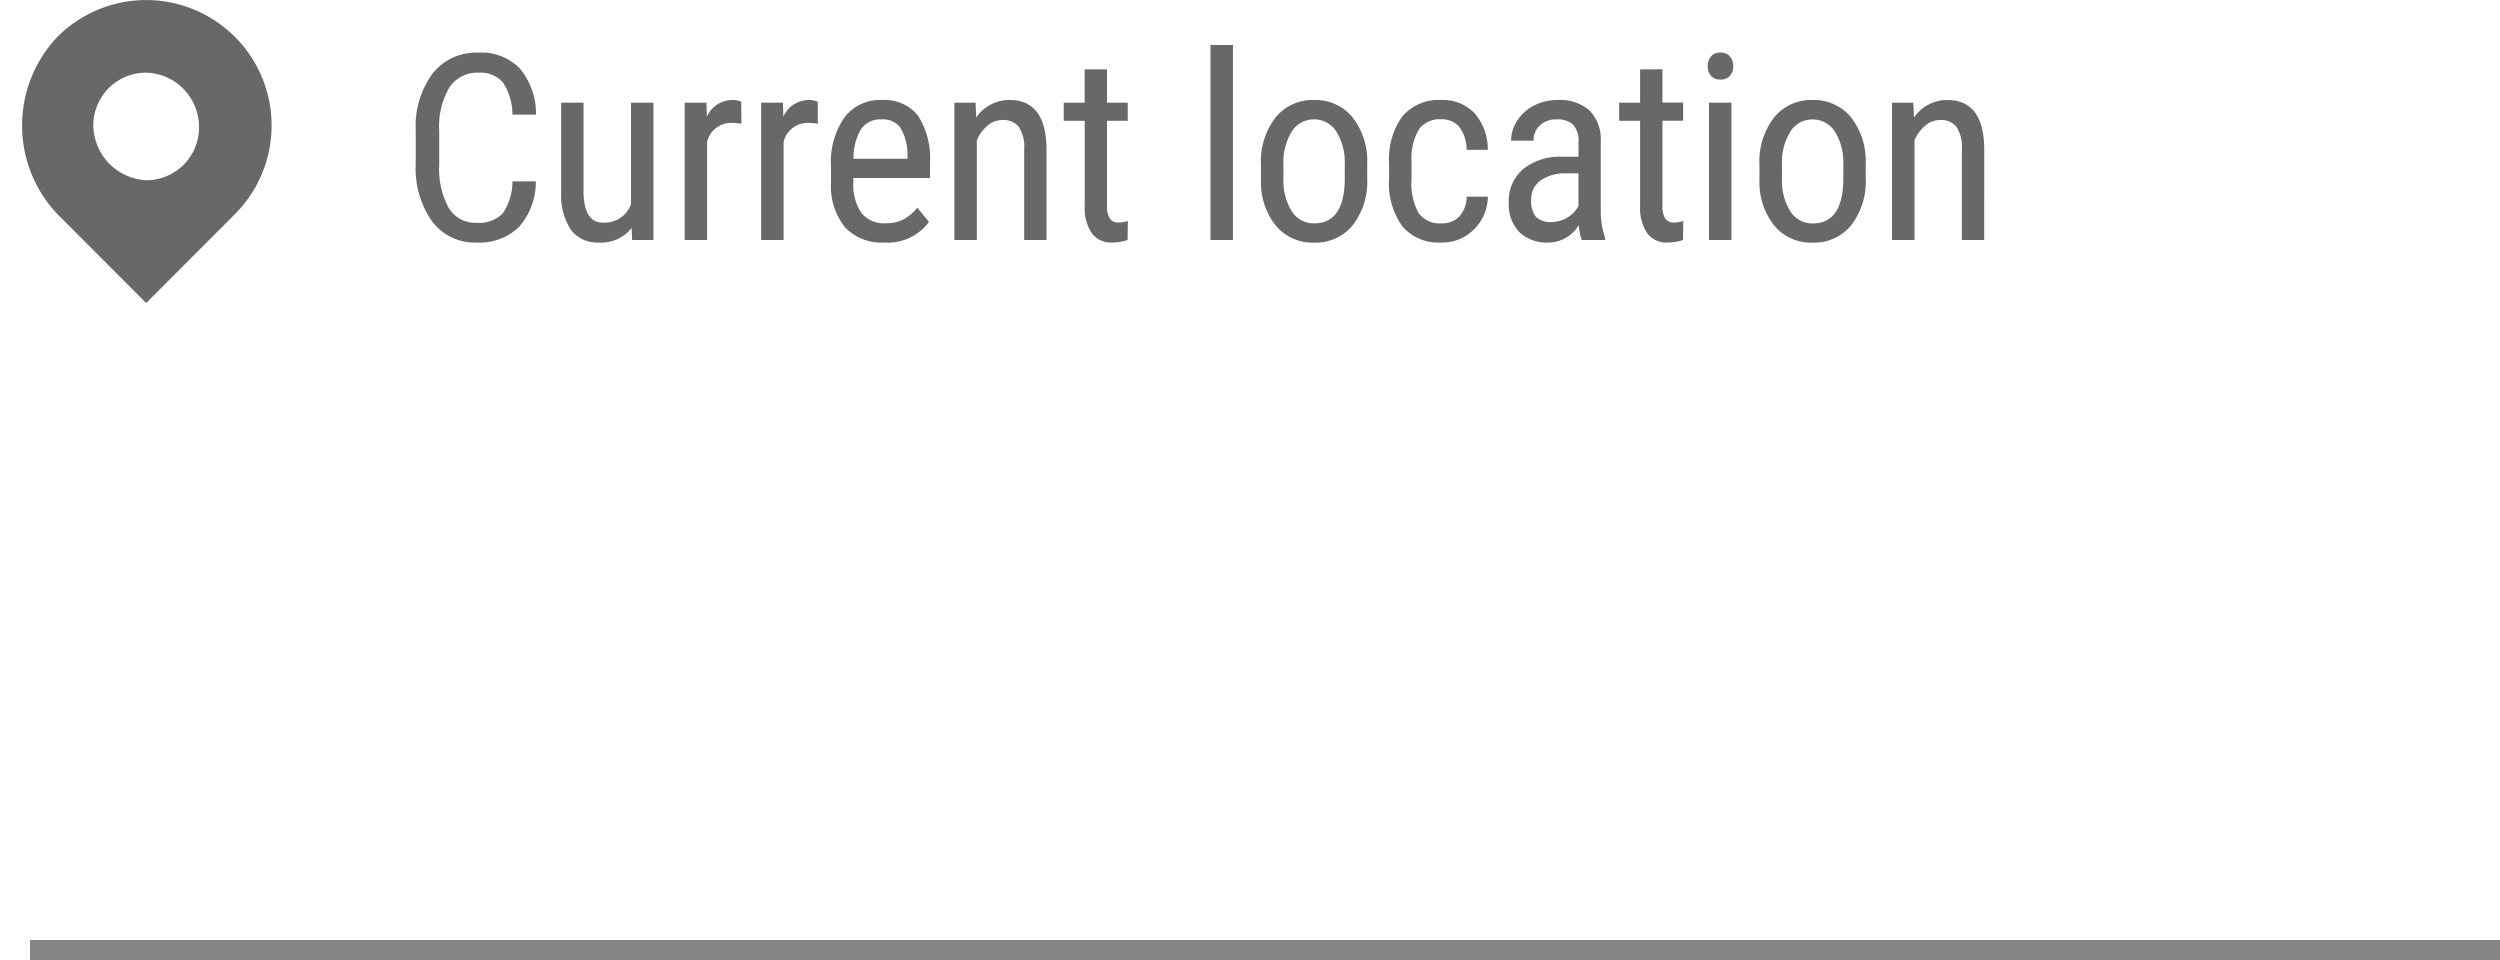 <svg xmlns="http://www.w3.org/2000/svg" width="125" height="48" viewBox="0 0 125 48">
    <g id="prefix__그룹_661" data-name="그룹 661" transform="translate(-22 -129)">
        <path id="prefix__패스_1309" d="M0 0h123.5" data-name="패스 1309" transform="translate(23.5 176.5)" style="stroke:#858585;fill:none"/>
        <path id="prefix__패스_1308" d="M6.792-2.933A3.412 3.412 0 0 1 5.957-.66a2.836 2.836 0 0 1-2.142.787A2.648 2.648 0 0 1 1.606-.93 4.564 4.564 0 0 1 .787-3.8v-1.672a4.427 4.427 0 0 1 .841-2.85 2.785 2.785 0 0 1 2.295-1.047A2.664 2.664 0 0 1 6-8.566a3.518 3.518 0 0 1 .8 2.295H5.618a2.855 2.855 0 0 0-.476-1.612 1.492 1.492 0 0 0-1.219-.482 1.657 1.657 0 0 0-1.454.74 3.829 3.829 0 0 0-.508 2.168v1.695a4.048 4.048 0 0 0 .473 2.152 1.533 1.533 0 0 0 1.381.749 1.669 1.669 0 0 0 1.308-.451 2.836 2.836 0 0 0 .5-1.619zM11.581-.6A1.928 1.928 0 0 1 9.95.127a1.641 1.641 0 0 1-1.409-.644 3.155 3.155 0 0 1-.482-1.876v-4.475h1.117v4.393q0 1.606.965 1.606a1.407 1.407 0 0 0 1.409-.914v-5.085h1.124V0h-1.067zm5.488-5.211a2.733 2.733 0 0 0-.508-.044 1.233 1.233 0 0 0-1.206.946V0h-1.123v-6.868h1.092l.019.7A1.4 1.4 0 0 1 16.618-7a.989.989 0 0 1 .444.089zm3.825 0a2.733 2.733 0 0 0-.508-.044 1.233 1.233 0 0 0-1.206.946V0h-1.124v-6.868h1.092l.019.7A1.4 1.4 0 0 1 20.443-7a.989.989 0 0 1 .444.089zM24.217.127a2.505 2.505 0 0 1-1.968-.765 3.306 3.306 0 0 1-.7-2.244v-.832a3.871 3.871 0 0 1 .67-2.409A2.222 2.222 0 0 1 24.09-7a2.141 2.141 0 0 1 1.8.768 3.947 3.947 0 0 1 .61 2.398v.734h-3.832v.159a2.505 2.505 0 0 0 .416 1.606 1.466 1.466 0 0 0 1.2.5 1.941 1.941 0 0 0 .873-.187 2.168 2.168 0 0 0 .708-.594l.584.711A2.549 2.549 0 0 1 24.217.127zM24.09-6.03a1.178 1.178 0 0 0-1.035.479 2.845 2.845 0 0 0-.381 1.489h2.7v-.152a2.624 2.624 0 0 0-.352-1.4 1.086 1.086 0 0 0-.932-.416zm4.688-.838l.032.743A2 2 0 0 1 30.479-7q1.821 0 1.847 2.436V0h-1.117v-4.513a1.871 1.871 0 0 0-.27-1.146A.971.971 0 0 0 30.13-6a1.14 1.14 0 0 0-.752.279 2.012 2.012 0 0 0-.536.73V0h-1.124v-6.868zm6.573-1.663v1.663h1.035v.908h-1.035v4.26a1.157 1.157 0 0 0 .133.616.5.5 0 0 0 .457.209 1.419 1.419 0 0 0 .451-.076L36.379 0a2.453 2.453 0 0 1-.779.127 1.181 1.181 0 0 1-1.016-.476 2.244 2.244 0 0 1-.349-1.346V-5.96h-1.049v-.908h1.047v-1.663zM41.648 0h-1.124v-9.75h1.124zm1.4-3.751a3.591 3.591 0 0 1 .727-2.371A2.375 2.375 0 0 1 45.695-7a2.4 2.4 0 0 1 1.92.851 3.524 3.524 0 0 1 .746 2.317v.732a3.578 3.578 0 0 1-.724 2.361 2.383 2.383 0 0 1-1.93.87 2.391 2.391 0 0 1-1.914-.844A3.5 3.5 0 0 1 43.048-3zm1.124.647a2.91 2.91 0 0 0 .416 1.666 1.294 1.294 0 0 0 1.12.606q1.485 0 1.53-2.146v-.774a2.912 2.912 0 0 0-.419-1.666 1.3 1.3 0 0 0-1.124-.613 1.279 1.279 0 0 0-1.108.613 2.916 2.916 0 0 0-.416 1.66zm7.893 2.272a1.191 1.191 0 0 0 .9-.346 1.468 1.468 0 0 0 .368-.987h1.06a2.335 2.335 0 0 1-.7 1.641 2.228 2.228 0 0 1-1.622.651 2.389 2.389 0 0 1-1.946-.8 3.658 3.658 0 0 1-.67-2.39v-.755a3.641 3.641 0 0 1 .667-2.365A2.371 2.371 0 0 1 52.058-7a2.172 2.172 0 0 1 1.673.667 2.711 2.711 0 0 1 .657 1.822h-1.06a1.866 1.866 0 0 0-.365-1.143 1.129 1.129 0 0 0-.9-.381 1.288 1.288 0 0 0-1.111.492 2.837 2.837 0 0 0-.375 1.615v.876a3.055 3.055 0 0 0 .359 1.714 1.3 1.3 0 0 0 1.129.506zM59.089 0a2.471 2.471 0 0 1-.146-.749 1.784 1.784 0 0 1-1.523.876A1.969 1.969 0 0 1 55.962-.4a2 2 0 0 1-.524-1.476 2.088 2.088 0 0 1 .711-1.663 2.926 2.926 0 0 1 1.951-.625h.825v-.73a1.174 1.174 0 0 0-.273-.876 1.166 1.166 0 0 0-.832-.26 1.149 1.149 0 0 0-.825.3 1.01 1.01 0 0 0-.317.765h-1.125a1.82 1.82 0 0 1 .311-1.006 2.166 2.166 0 0 1 .838-.752A2.514 2.514 0 0 1 57.876-7a2.236 2.236 0 0 1 1.6.524 2.05 2.05 0 0 1 .562 1.527v3.466A4.183 4.183 0 0 0 60.257-.1V0zm-1.5-.9a1.488 1.488 0 0 0 .787-.229 1.409 1.409 0 0 0 .546-.571v-1.633h-.635a2.126 2.126 0 0 0-1.263.359 1.139 1.139 0 0 0-.463.968 1.256 1.256 0 0 0 .235.847 1.021 1.021 0 0 0 .795.259zm5.532-7.636v1.663h1.035v.908h-1.033V-1.7a1.157 1.157 0 0 0 .133.616.5.5 0 0 0 .457.209 1.419 1.419 0 0 0 .451-.076L64.151 0a2.453 2.453 0 0 1-.781.127 1.181 1.181 0 0 1-1.016-.476 2.244 2.244 0 0 1-.349-1.346V-5.96h-1.047v-.908h1.047v-1.663zM66.573 0h-1.124v-6.868h1.124zm.089-8.69a.719.719 0 0 1-.159.476.592.592 0 0 1-.482.19.584.584 0 0 1-.476-.19.719.719 0 0 1-.159-.476.744.744 0 0 1 .159-.482.575.575 0 0 1 .476-.2.58.58 0 0 1 .479.2.738.738 0 0 1 .162.482zm1.311 4.938a3.591 3.591 0 0 1 .727-2.37A2.375 2.375 0 0 1 70.619-7a2.4 2.4 0 0 1 1.92.851 3.524 3.524 0 0 1 .746 2.317v.732a3.578 3.578 0 0 1-.724 2.361 2.383 2.383 0 0 1-1.93.87 2.391 2.391 0 0 1-1.914-.844A3.5 3.5 0 0 1 67.972-3zM69.1-3.1a2.91 2.91 0 0 0 .416 1.666 1.294 1.294 0 0 0 1.12.606q1.485 0 1.53-2.146v-.774a2.912 2.912 0 0 0-.419-1.666 1.3 1.3 0 0 0-1.124-.613 1.279 1.279 0 0 0-1.108.613 2.916 2.916 0 0 0-.416 1.66zm6.567-3.764l.032.743A2 2 0 0 1 77.364-7q1.822 0 1.847 2.431V0h-1.117v-4.513a1.871 1.871 0 0 0-.27-1.146.971.971 0 0 0-.809-.341 1.14 1.14 0 0 0-.752.279 2.012 2.012 0 0 0-.536.73V0H74.6v-6.868z" data-name="패스 1308" transform="translate(42 141)" style="fill:#686868"/>
        <g id="prefix__pin" transform="translate(-178 -306)">
            <path id="prefix__사각형_1404" d="M0 0H16V16H0z" data-name="사각형 1404" transform="translate(200 435)" style="fill:none"/>
            <path id="prefix__패스_276" d="M6.23 8.962A2.638 2.638 0 0 0 8.872 6.32 2.719 2.719 0 0 0 6.23 3.583a2.638 2.638 0 0 0-2.643 2.642A2.785 2.785 0 0 0 6.23 8.962zM1.794 1.79a6.272 6.272 0 0 1 8.87 8.87L6.23 15.1l-4.436-4.44a6.443 6.443 0 0 1 0-8.87z" data-name="패스 276" transform="translate(201.079 435.05)" style="fill-rule:evenodd;fill:#686868"/>
        </g>
    </g>
</svg>

